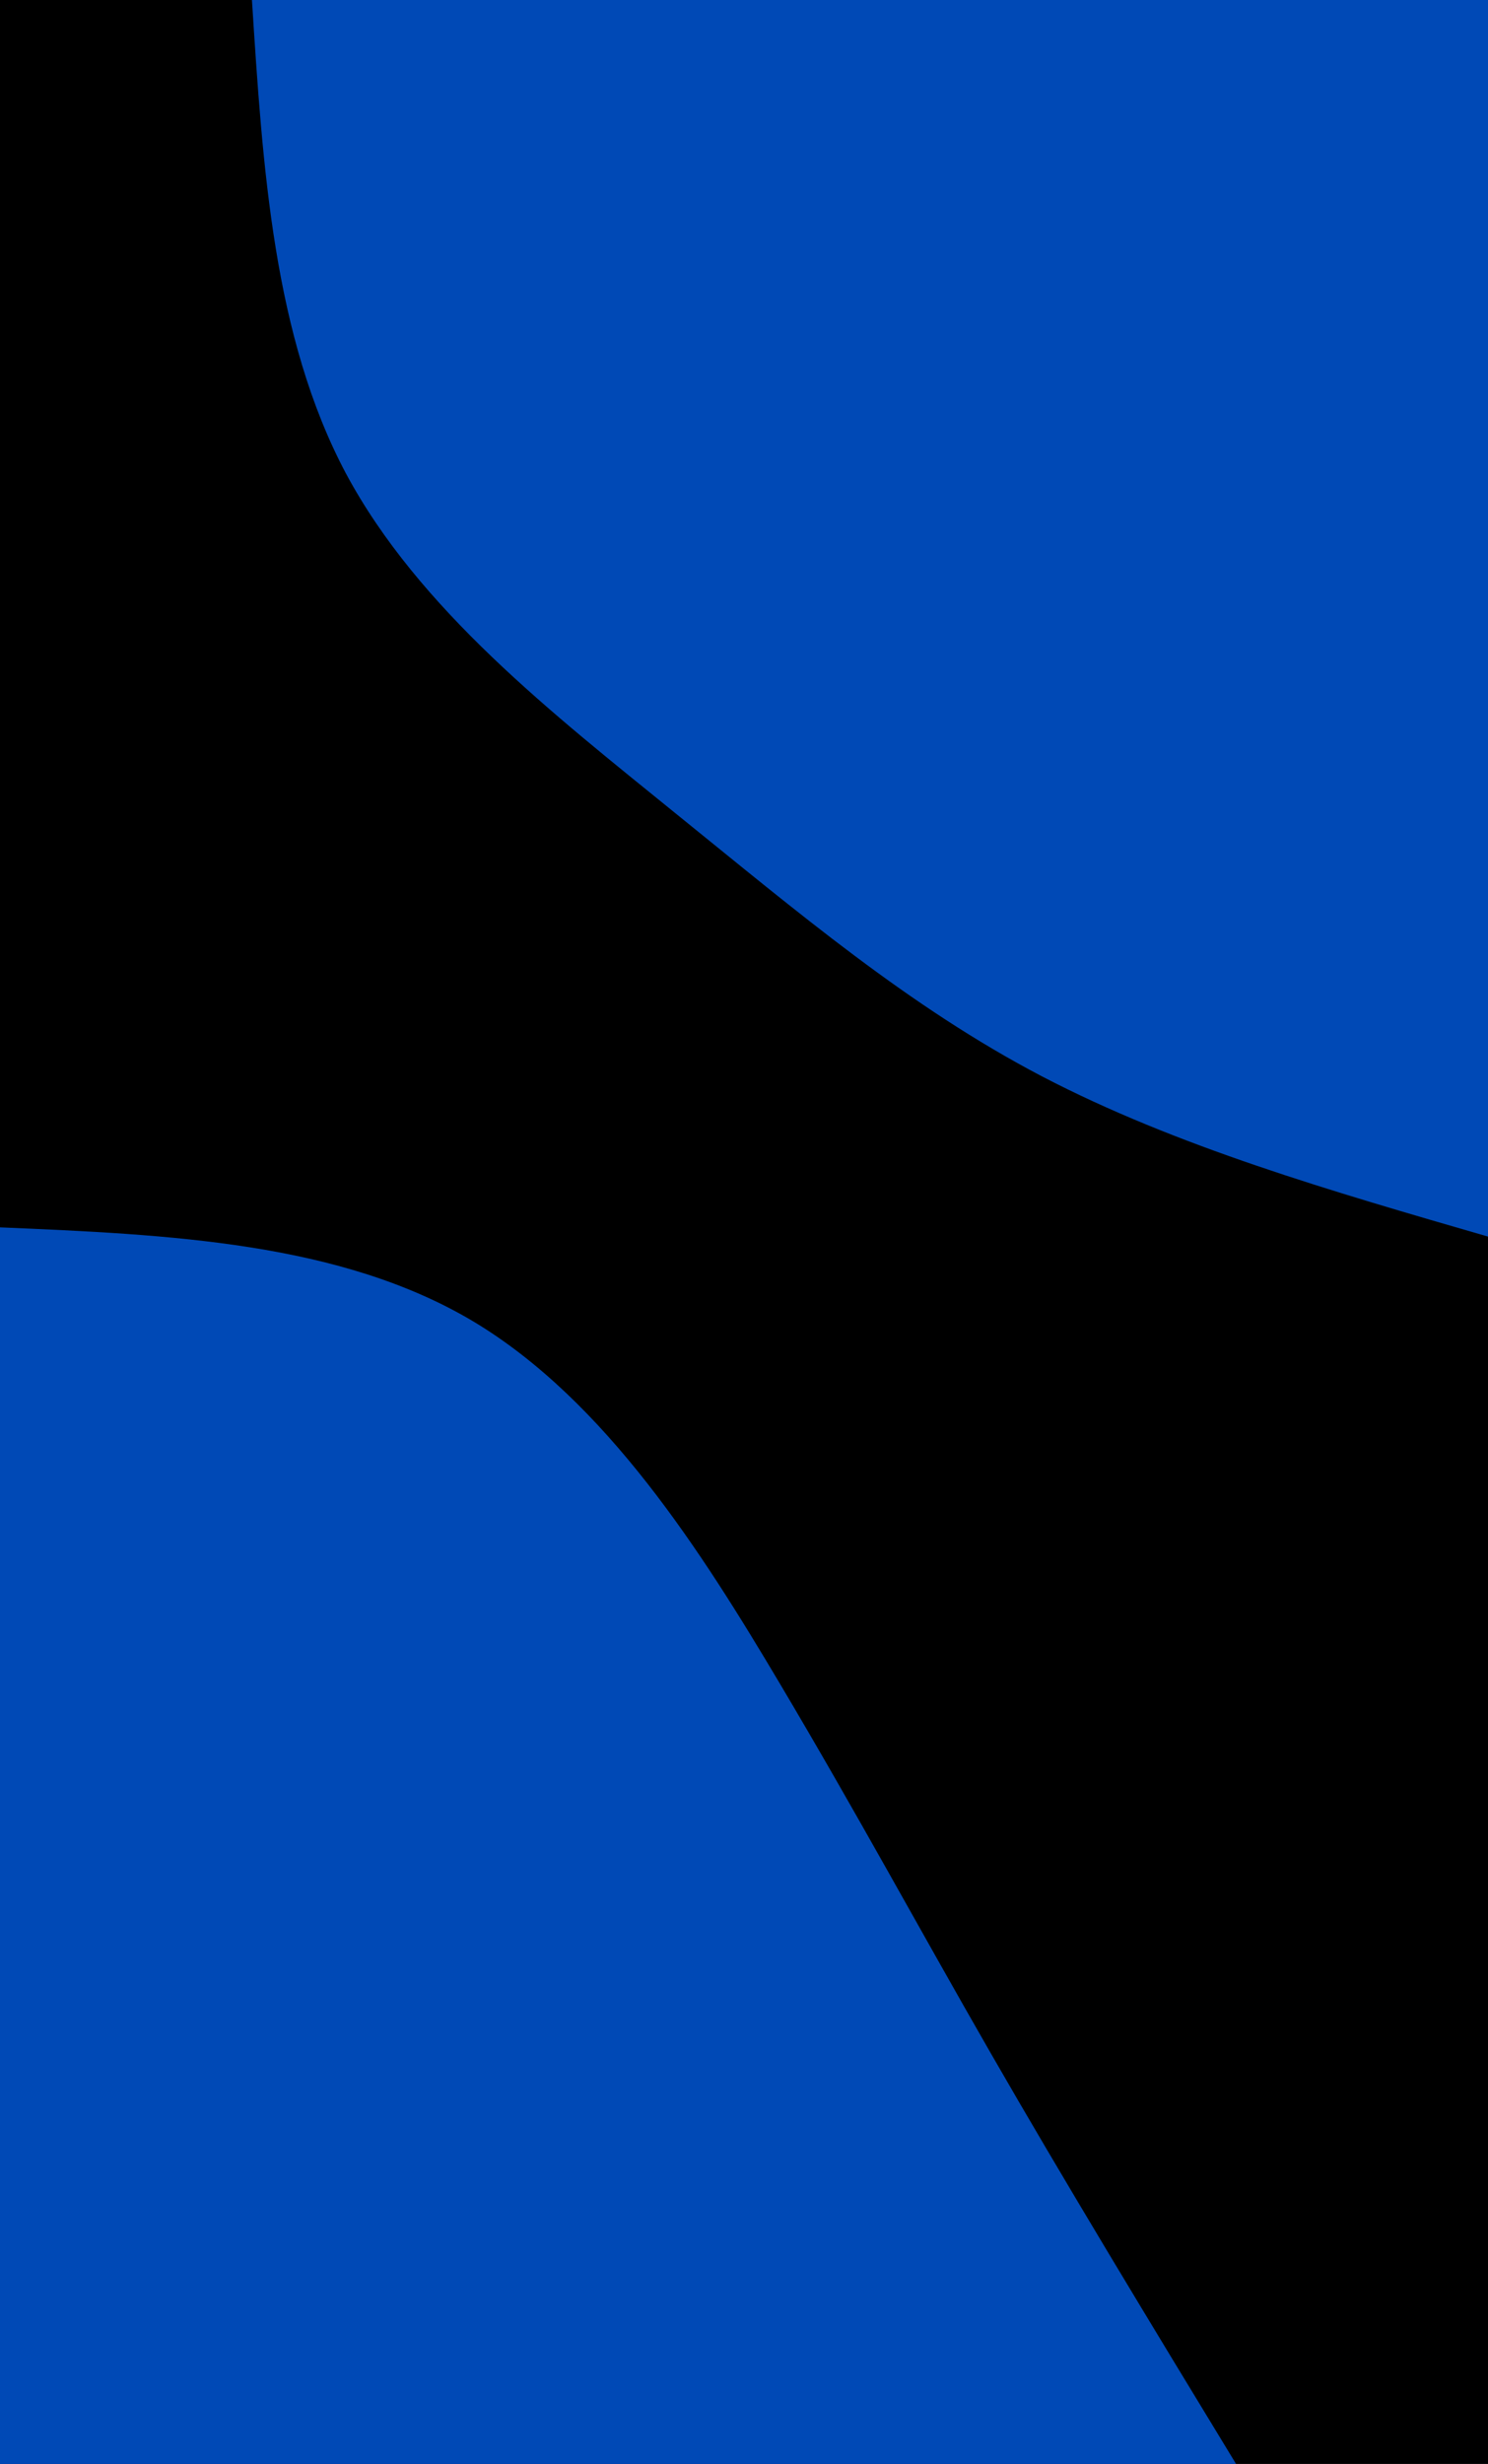 <svg id="visual" viewBox="0 0 290 480" width="290" height="480" xmlns="http://www.w3.org/2000/svg" xmlns:xlink="http://www.w3.org/1999/xlink" version="1.1"><rect x="0" y="0" width="290" height="480" fill="#000000"></rect><defs><linearGradient id="grad1_0" x1="0%" y1="0%" x2="100%" y2="100%"><stop offset="30%" stop-color="#000000" stop-opacity="1"></stop><stop offset="70%" stop-color="#000000" stop-opacity="1"></stop></linearGradient></defs><defs><linearGradient id="grad2_0" x1="0%" y1="0%" x2="100%" y2="100%"><stop offset="30%" stop-color="#000000" stop-opacity="1"></stop><stop offset="70%" stop-color="#000000" stop-opacity="1"></stop></linearGradient></defs><g transform="translate(290, 0)"><path d="M0 240.9C-30.4 232.1 -60.8 223.3 -86.9 209.7C-112.9 196.1 -134.5 177.7 -158.4 158.4C-182.3 139 -208.4 118.7 -222.6 92.2C-236.7 65.6 -238.8 32.8 -240.9 0L0 0Z" fill="#0049b6"></path></g><g transform="translate(0, 480)"><path d="M0 -240.9C33.1 -239.5 66.3 -238 92.2 -222.6C118.1 -207.1 136.8 -177.6 152 -152C167.2 -126.4 178.9 -104.7 193.1 -80C207.3 -55.3 224.1 -27.6 240.9 0L0 0Z" fill="#0049b6"></path></g></svg>